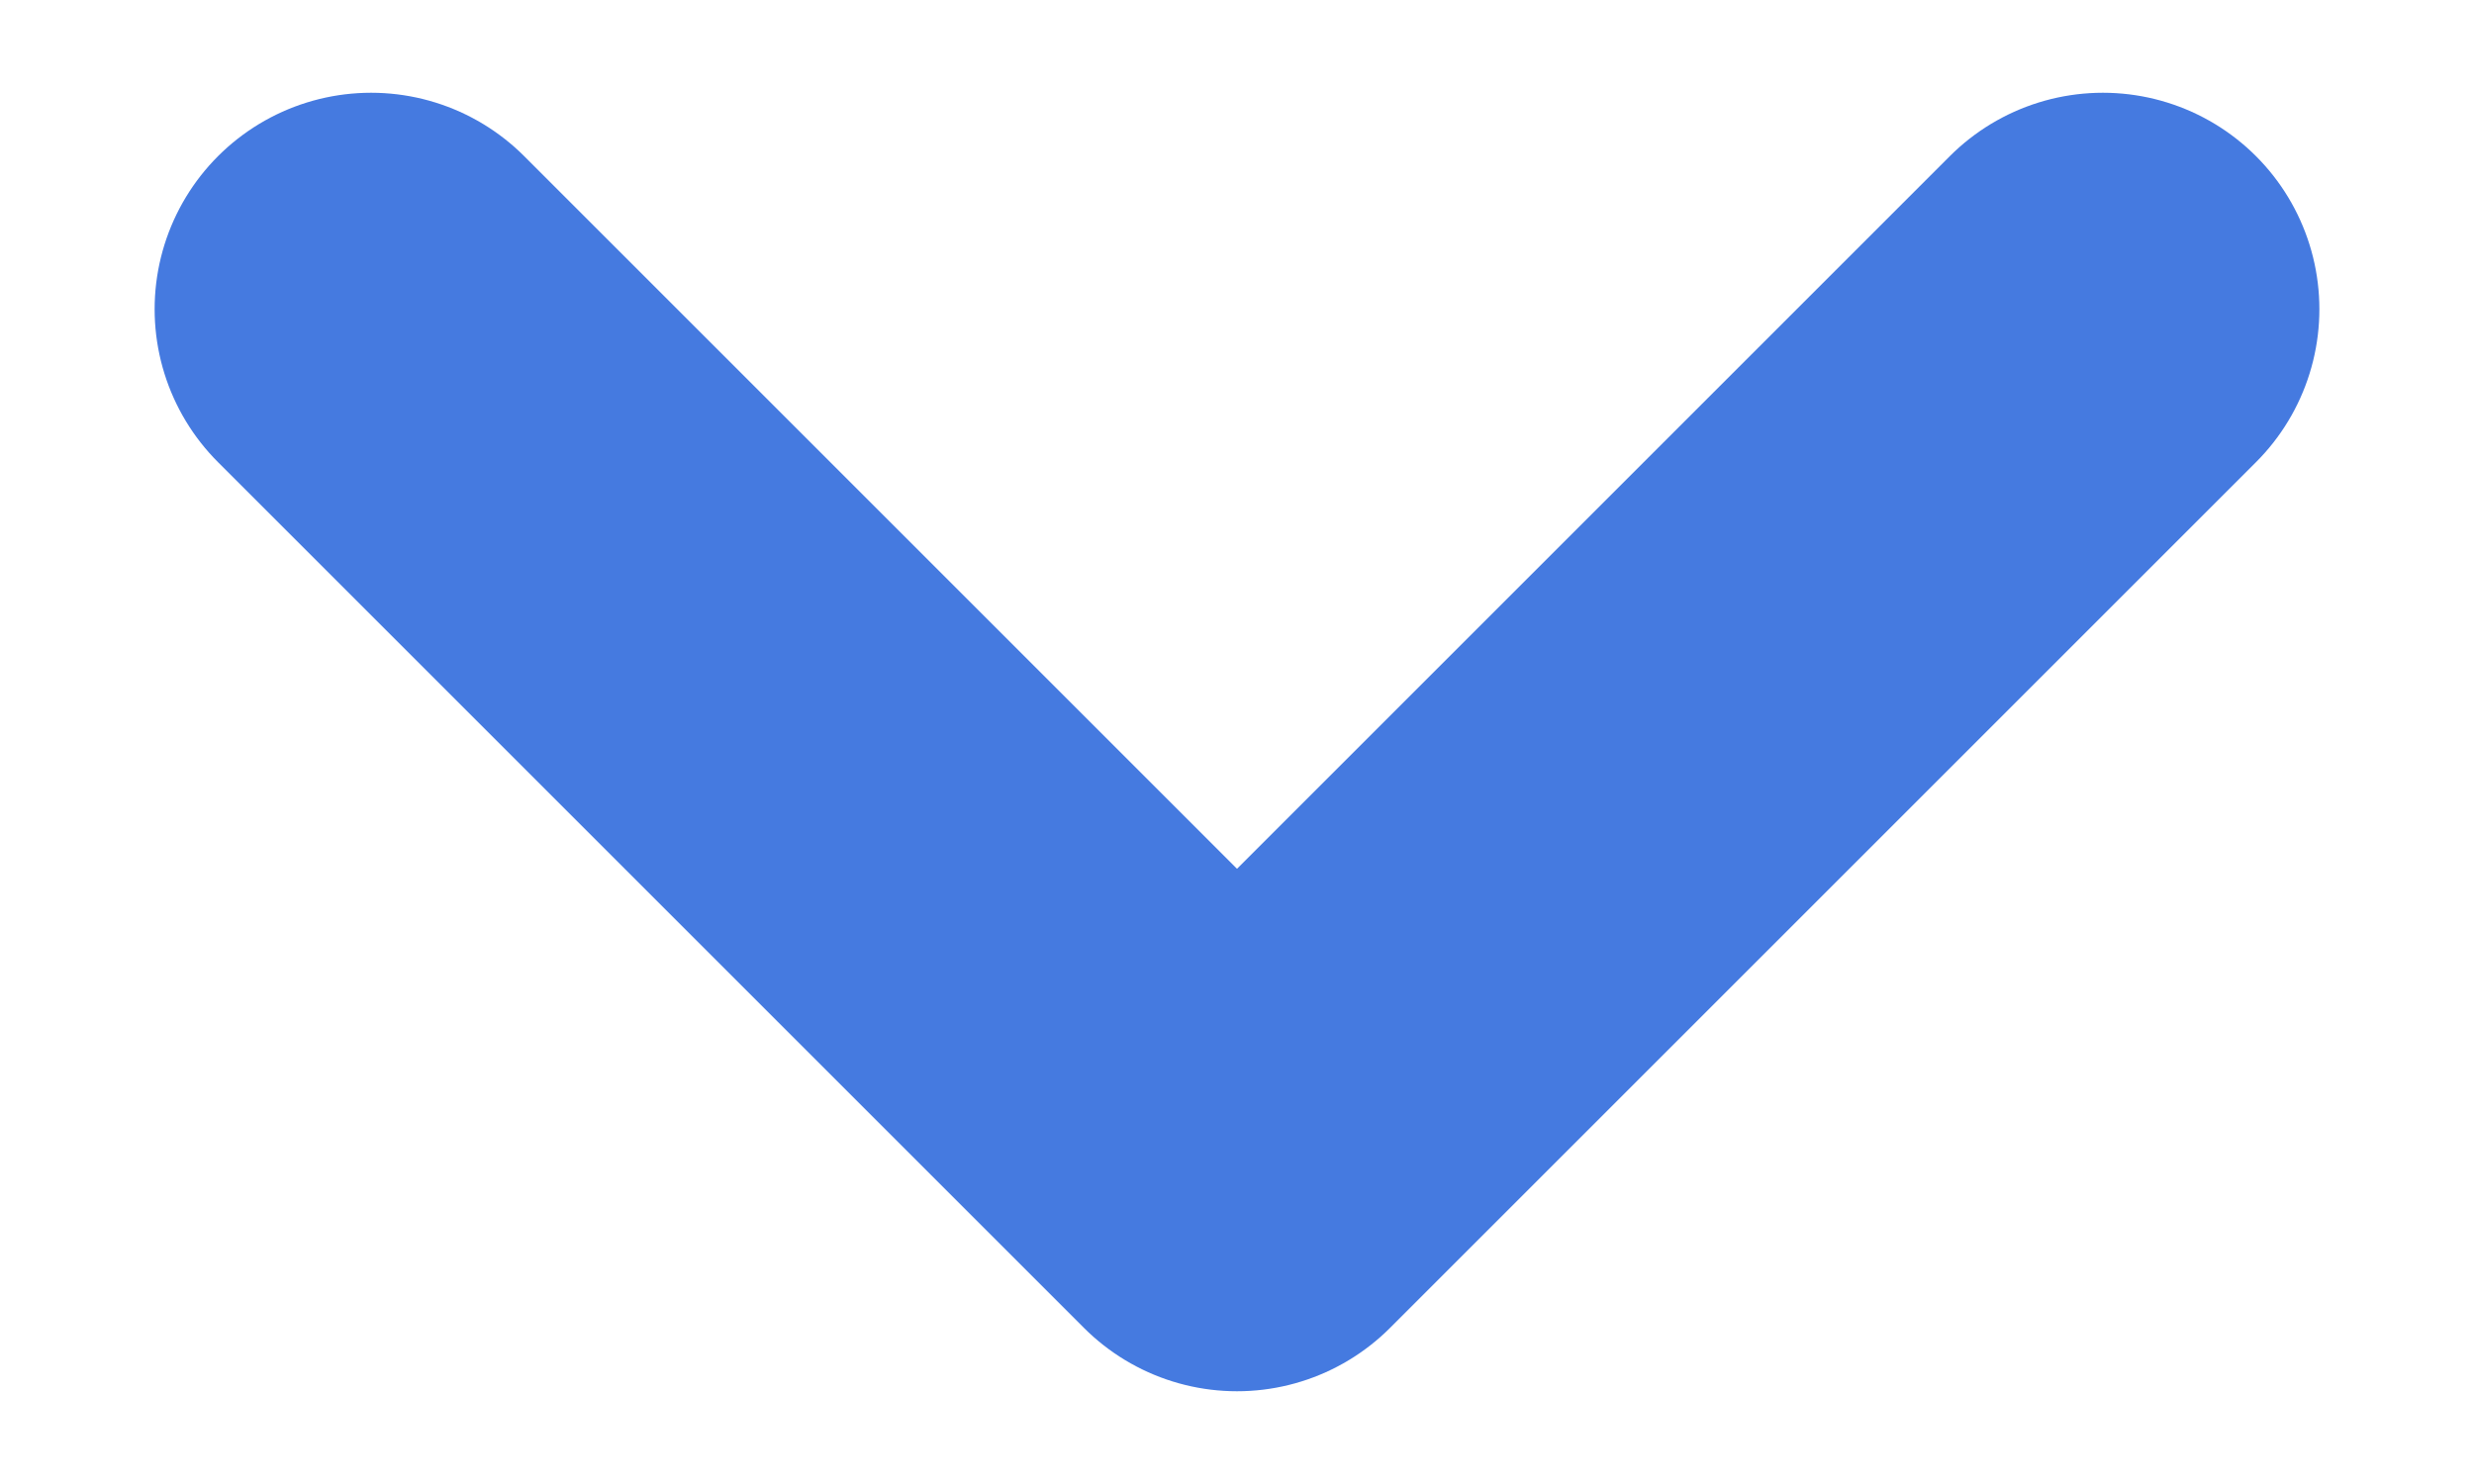 <svg width="10" height="6" viewBox="0 0 10 6" fill="none" xmlns="http://www.w3.org/2000/svg">
<path d="M8.5 1.25L5 4.75L1.5 1.25" stroke="#457AE0" stroke-width="1.75" stroke-linecap="round" stroke-linejoin="round"/>
</svg>
